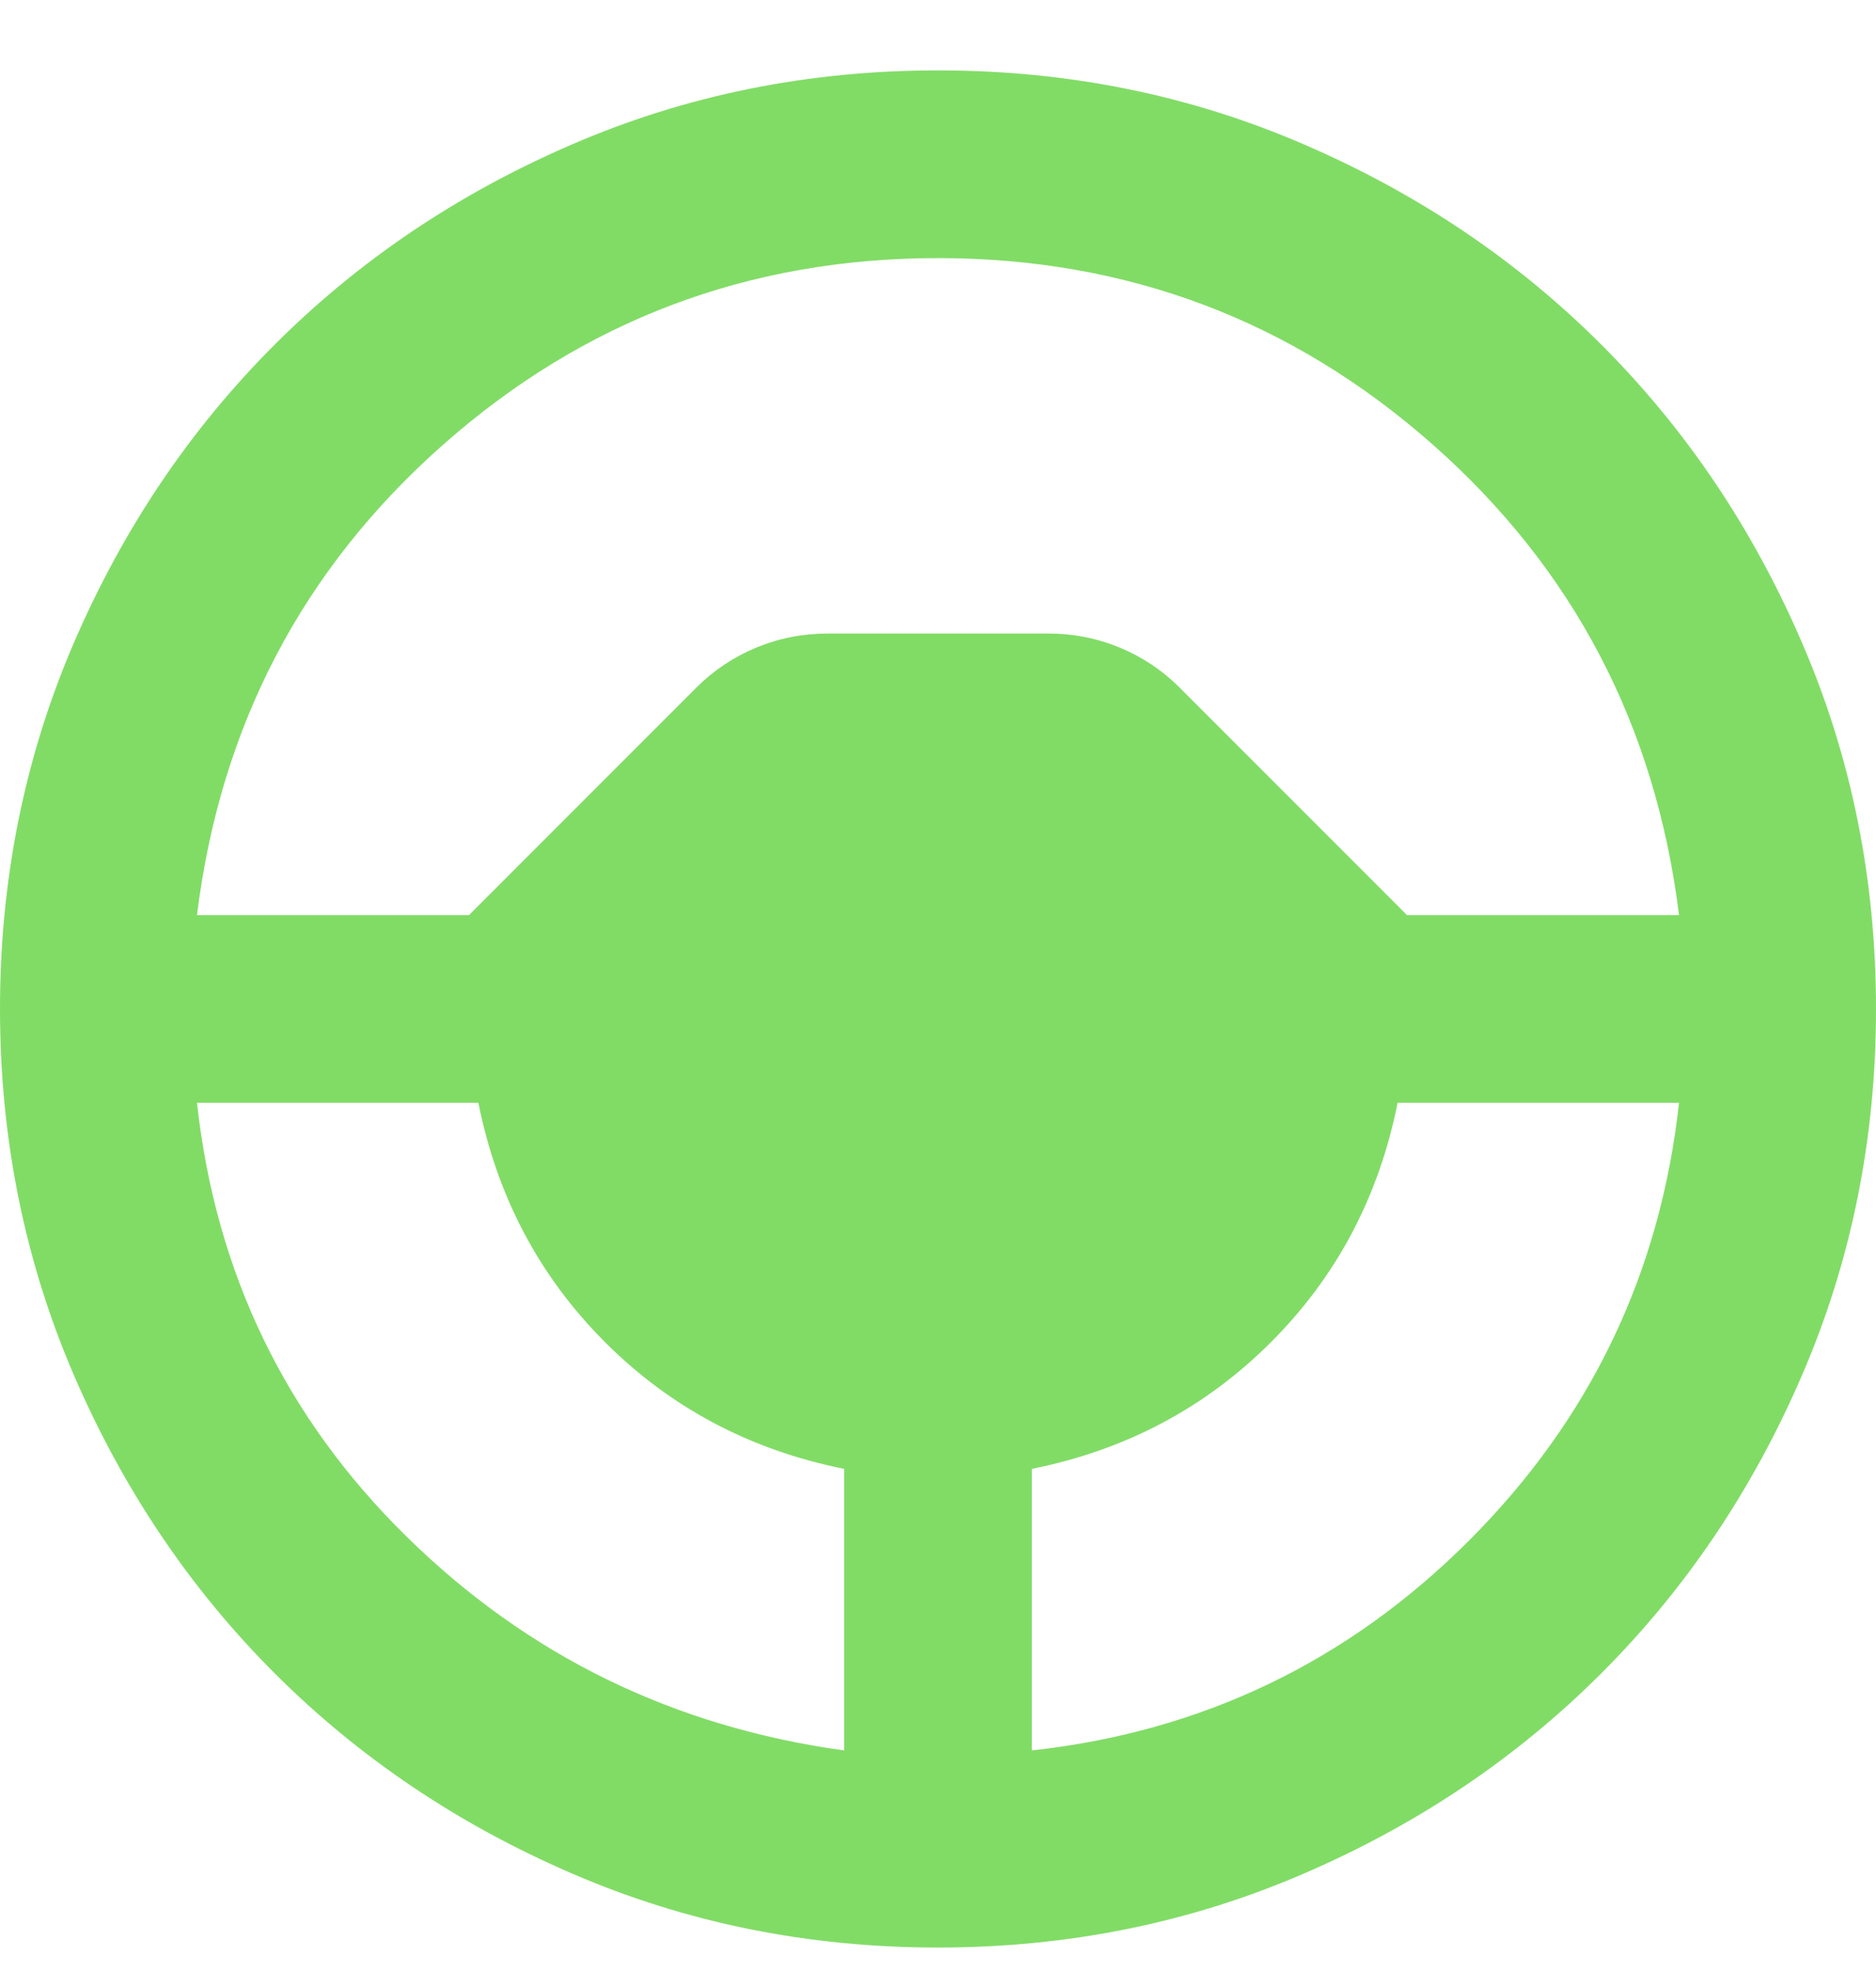 <svg width="20" height="21" viewBox="0 0 20 21" fill="none" xmlns="http://www.w3.org/2000/svg">
<path id="search_hands_free" d="M10 20.75C8.617 20.75 7.317 20.488 6.1 19.962C4.883 19.438 3.825 18.725 2.925 17.825C2.025 16.925 1.312 15.867 0.787 14.65C0.263 13.433 0 12.133 0 10.75C0 9.367 0.263 8.067 0.787 6.85C1.312 5.633 2.025 4.575 2.925 3.675C3.825 2.775 4.883 2.062 6.1 1.538C7.317 1.012 8.617 0.75 10 0.75C11.383 0.75 12.683 1.012 13.9 1.538C15.117 2.062 16.175 2.775 17.075 3.675C17.975 4.575 18.688 5.633 19.212 6.85C19.738 8.067 20 9.367 20 10.75C20 12.133 19.738 13.433 19.212 14.65C18.688 15.867 17.975 16.925 17.075 17.825C16.175 18.725 15.117 19.438 13.9 19.962C12.683 20.488 11.383 20.75 10 20.75ZM9 18.65V15.65C8 15.45 7.15 15 6.45 14.3C5.75 13.6 5.3 12.75 5.1 11.75H2.1C2.3 13.567 3.046 15.108 4.338 16.375C5.629 17.642 7.183 18.4 9 18.65ZM11 18.65C12.817 18.45 14.371 17.704 15.662 16.413C16.954 15.121 17.7 13.567 17.9 11.75H14.9C14.7 12.75 14.25 13.6 13.55 14.3C12.85 15 12 15.45 11 15.65V18.65ZM2.1 9.75H5L7.425 7.325C7.608 7.142 7.821 7 8.062 6.9C8.304 6.8 8.558 6.75 8.825 6.75H11.175C11.442 6.75 11.696 6.8 11.938 6.9C12.179 7 12.392 7.142 12.575 7.325L15 9.75H17.9C17.65 7.733 16.775 6.062 15.275 4.737C13.775 3.413 12.017 2.75 10 2.75C7.983 2.75 6.225 3.413 4.725 4.737C3.225 6.062 2.35 7.733 2.1 9.75Z" fill="#81DC66"/>
</svg>
